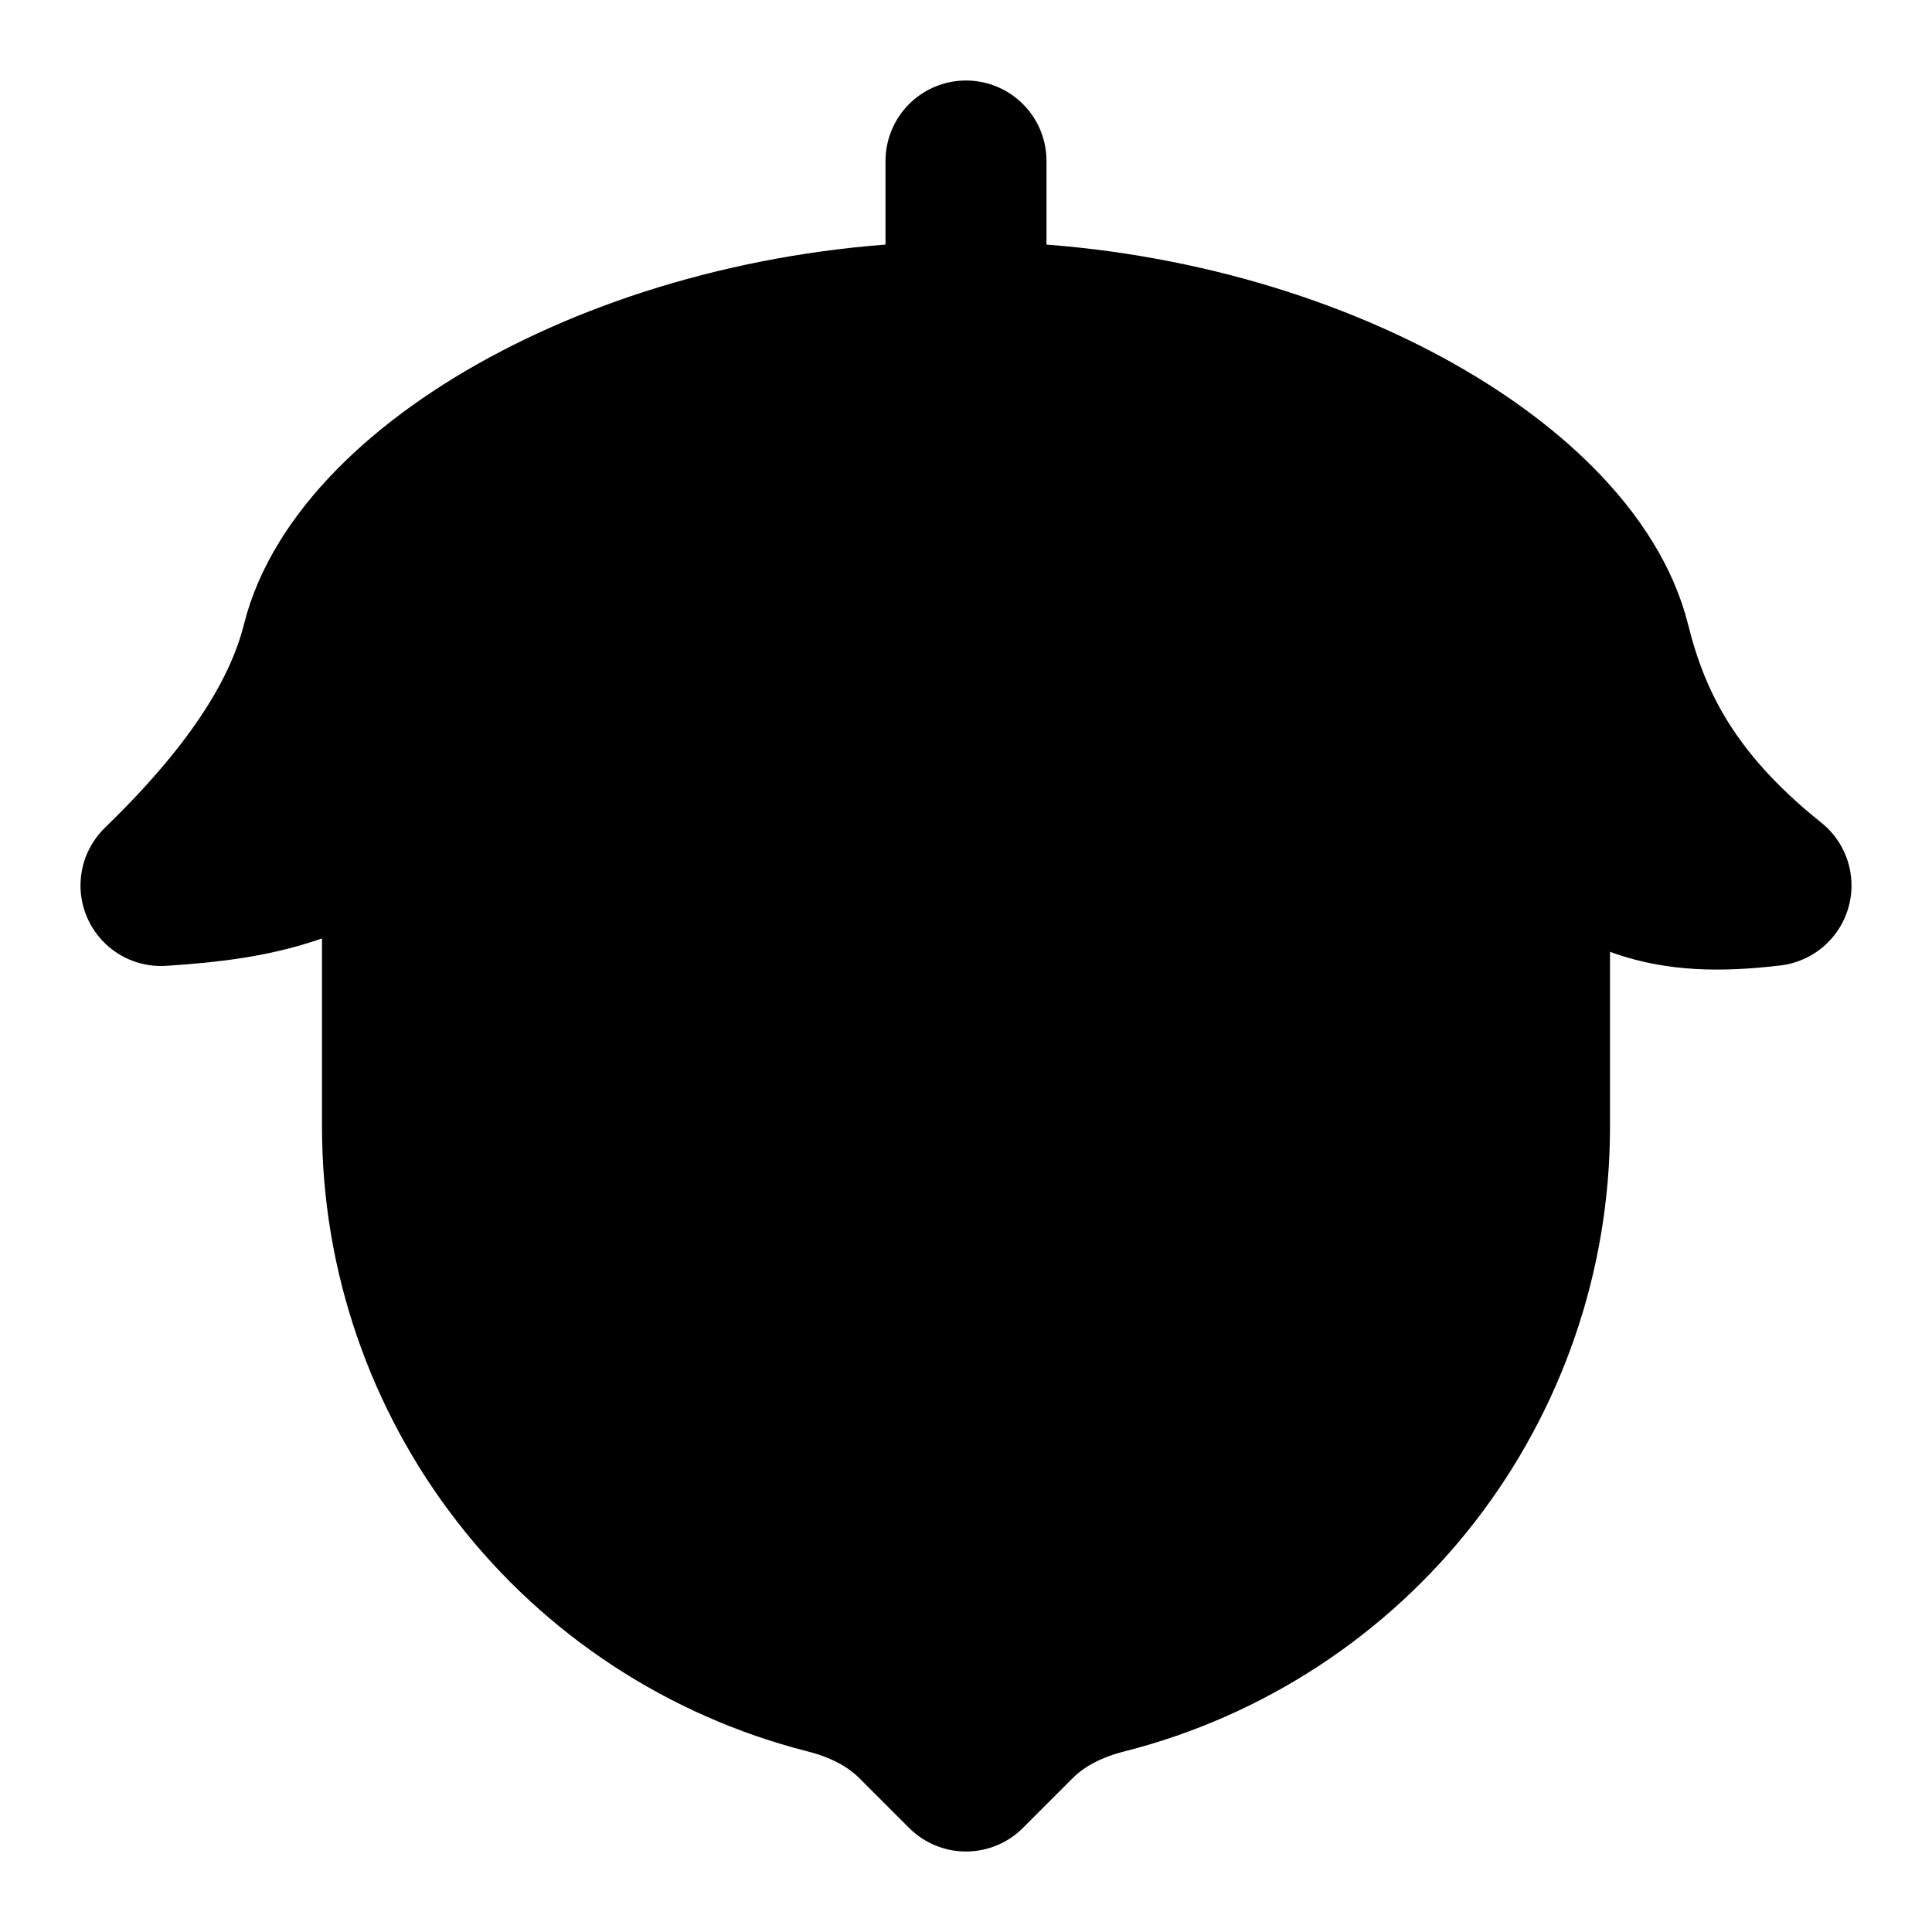 <svg width="24" height="24" viewBox="0 0 24 24" fill="black" xmlns="http://www.w3.org/2000/svg">
    <path d="M12 4V2" stroke="black" stroke-width="2" stroke-linecap="round" stroke-linejoin="round" />
    <path
        d="M5 10V14C5 15.557 5.519 17.069 6.475 18.298C7.43 19.527 8.768 20.403 10.277 20.787C10.689 20.891 11.079 21.079 11.379 21.379L12 22L12.621 21.379C12.921 21.079 13.311 20.891 13.723 20.787C15.232 20.403 16.57 19.528 17.526 18.299C18.481 17.069 19 15.557 19 14V10"
        stroke="black" stroke-width="2" stroke-linecap="round" stroke-linejoin="round" />
    <path
        d="M12 4C8 4 4.5 6 4 8C3.757 8.97 3.081 9.952 2 11C3.31 10.918 3.972 10.71 5 10C5.54 10.92 5.982 11.356 7 12C8.452 11.353 8.954 10.902 9.5 10C10.095 10.995 10.651 11.427 12 12C13.31 11.379 13.862 10.942 14.5 10C15.129 10.977 15.662 11.423 17 12C18.209 11.452 18.68 11.033 19 10C20.032 10.916 20.683 11.157 22 11C20.703 9.964 20.242 8.97 20 8C19.5 6 16 4 12 4Z"
        stroke="black" stroke-width="2" stroke-linecap="round" stroke-linejoin="round" />
</svg>